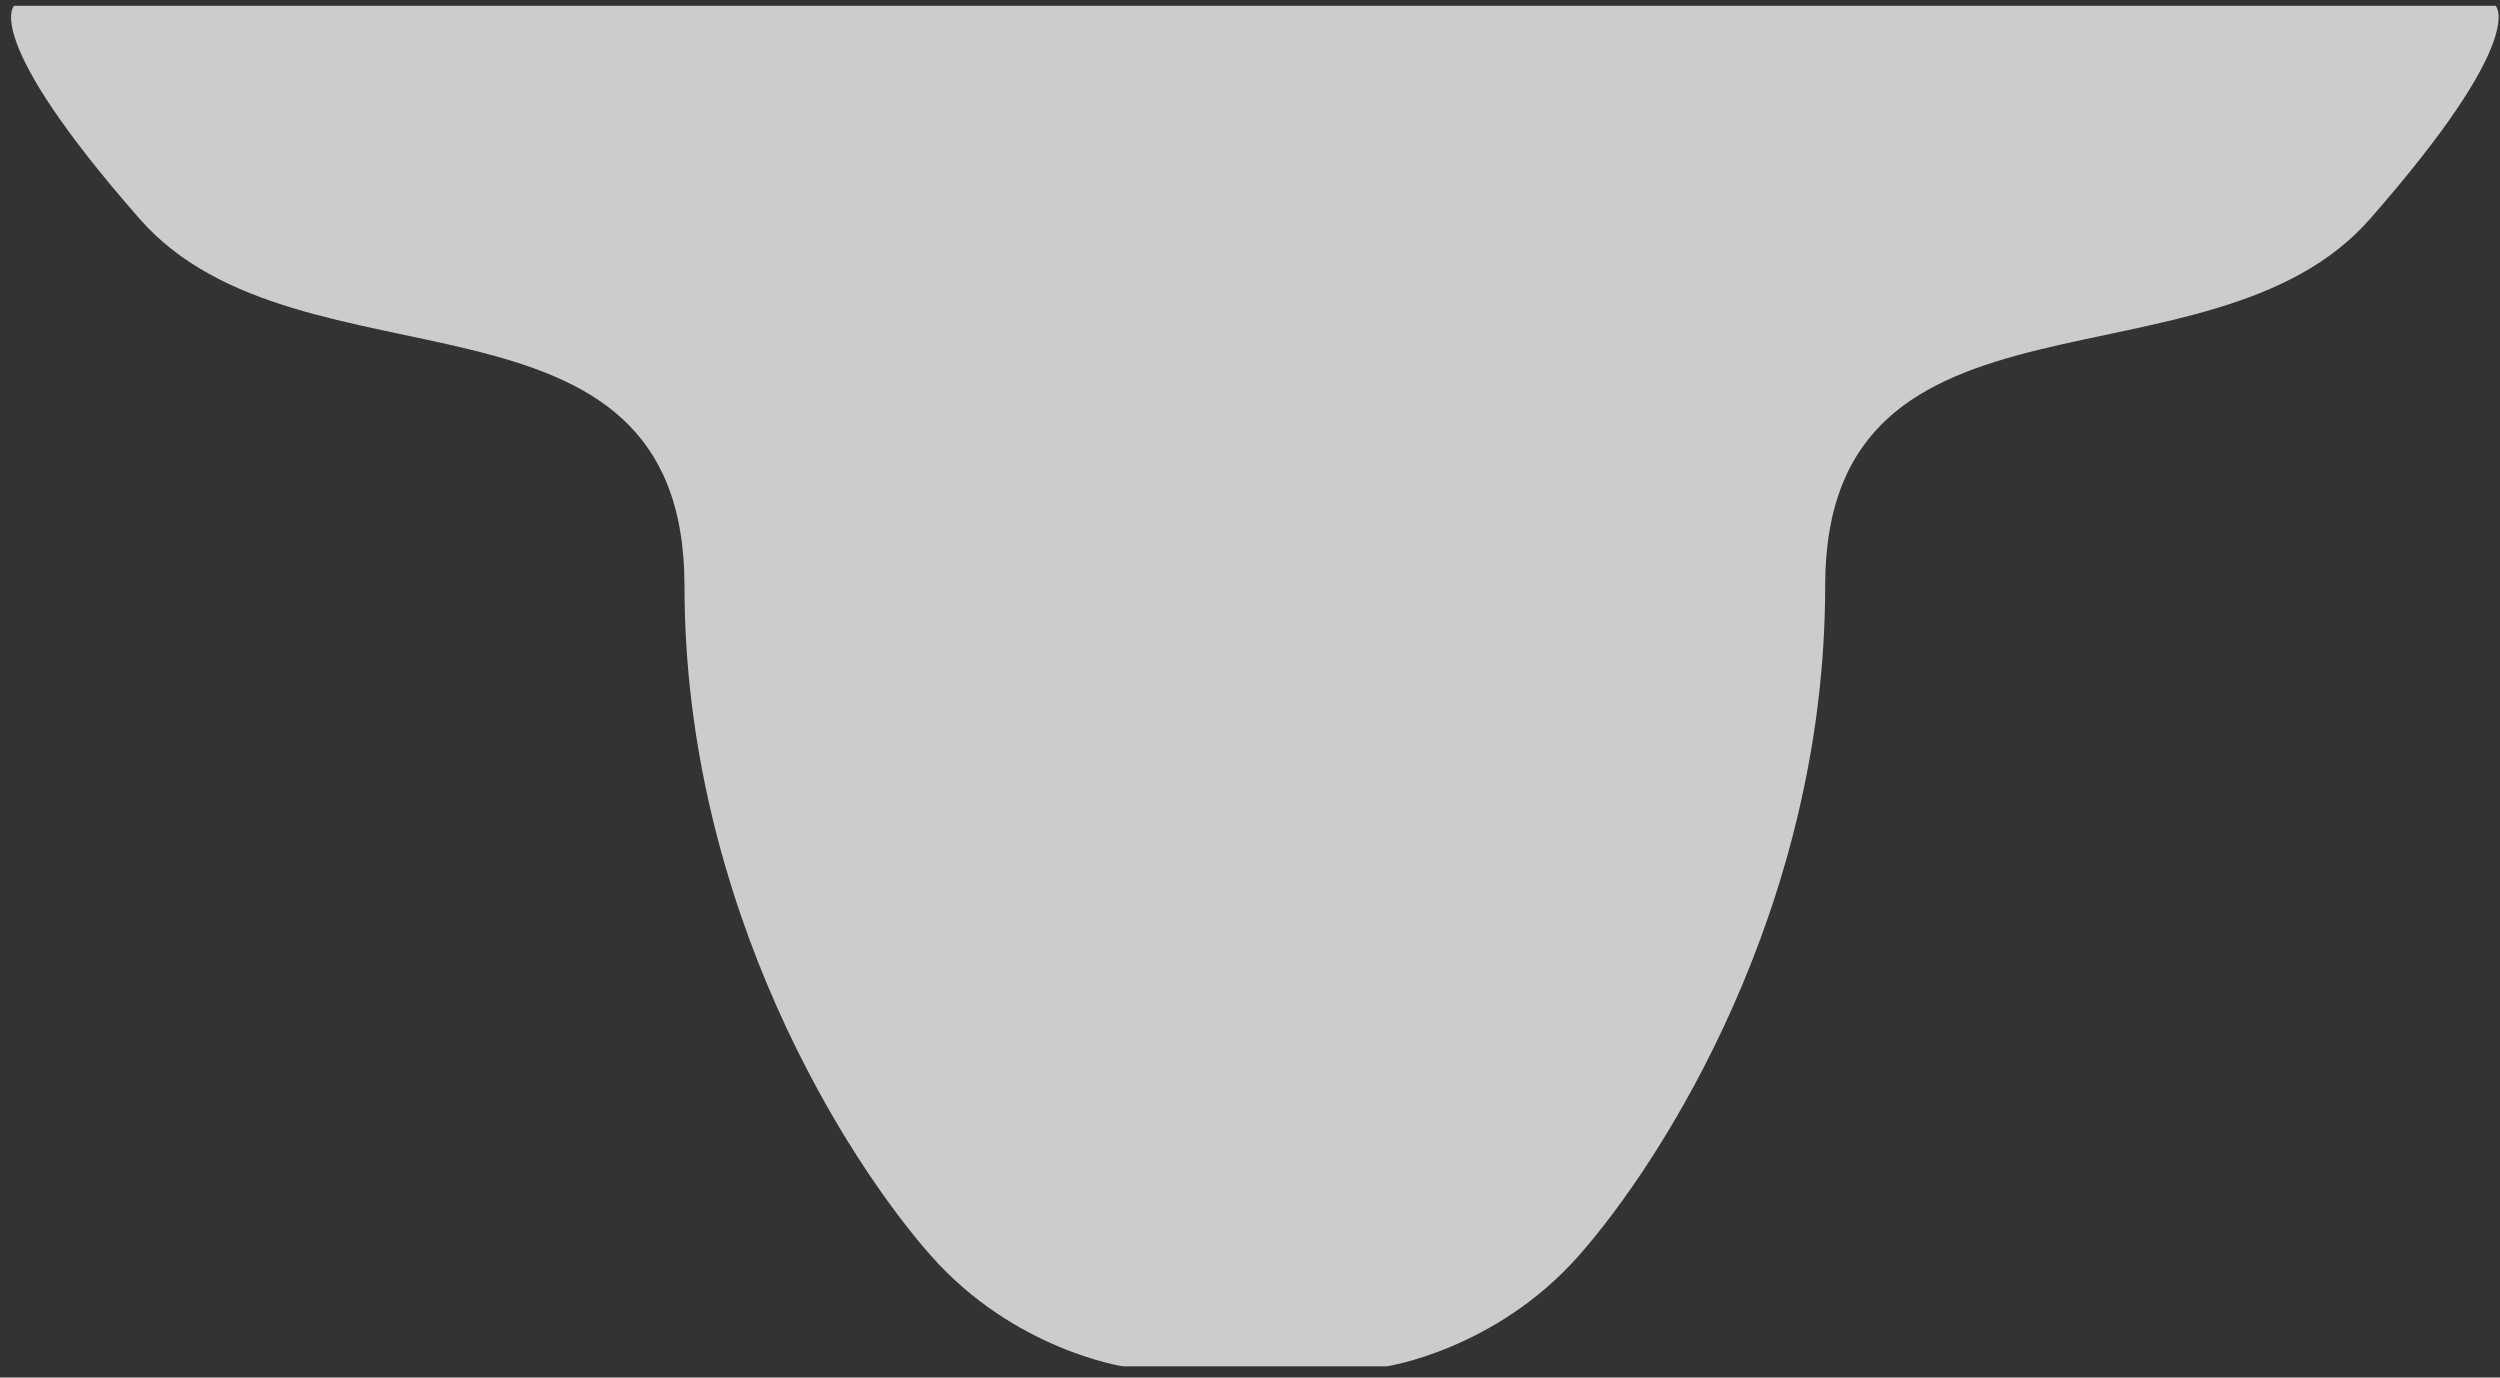 <svg width="98" height="54" viewBox="0 0 98 54" fill="none" xmlns="http://www.w3.org/2000/svg">
<rect x="0" y="0" width="98" height="54" fill="#333333" stroke="none"/>
<path d="M36.507 49.239C39.767 52.919 44.014 53.559 44.014 53.559H54.366C54.366 53.559 58.613 52.919 61.873 49.239C65.132 45.56 71.547 35.587 71.547 22.967C71.547 10.347 86.635 15.724 92.896 8.591C99.157 1.457 97.828 0.227 97.828 0.227L0.552 0.227C0.552 0.227 -0.777 1.458 5.484 8.591C11.745 15.724 26.832 10.347 26.832 22.967C26.832 35.587 33.247 45.56 36.507 49.239Z" fill="white" fill-opacity="0.75"/>
</svg>
